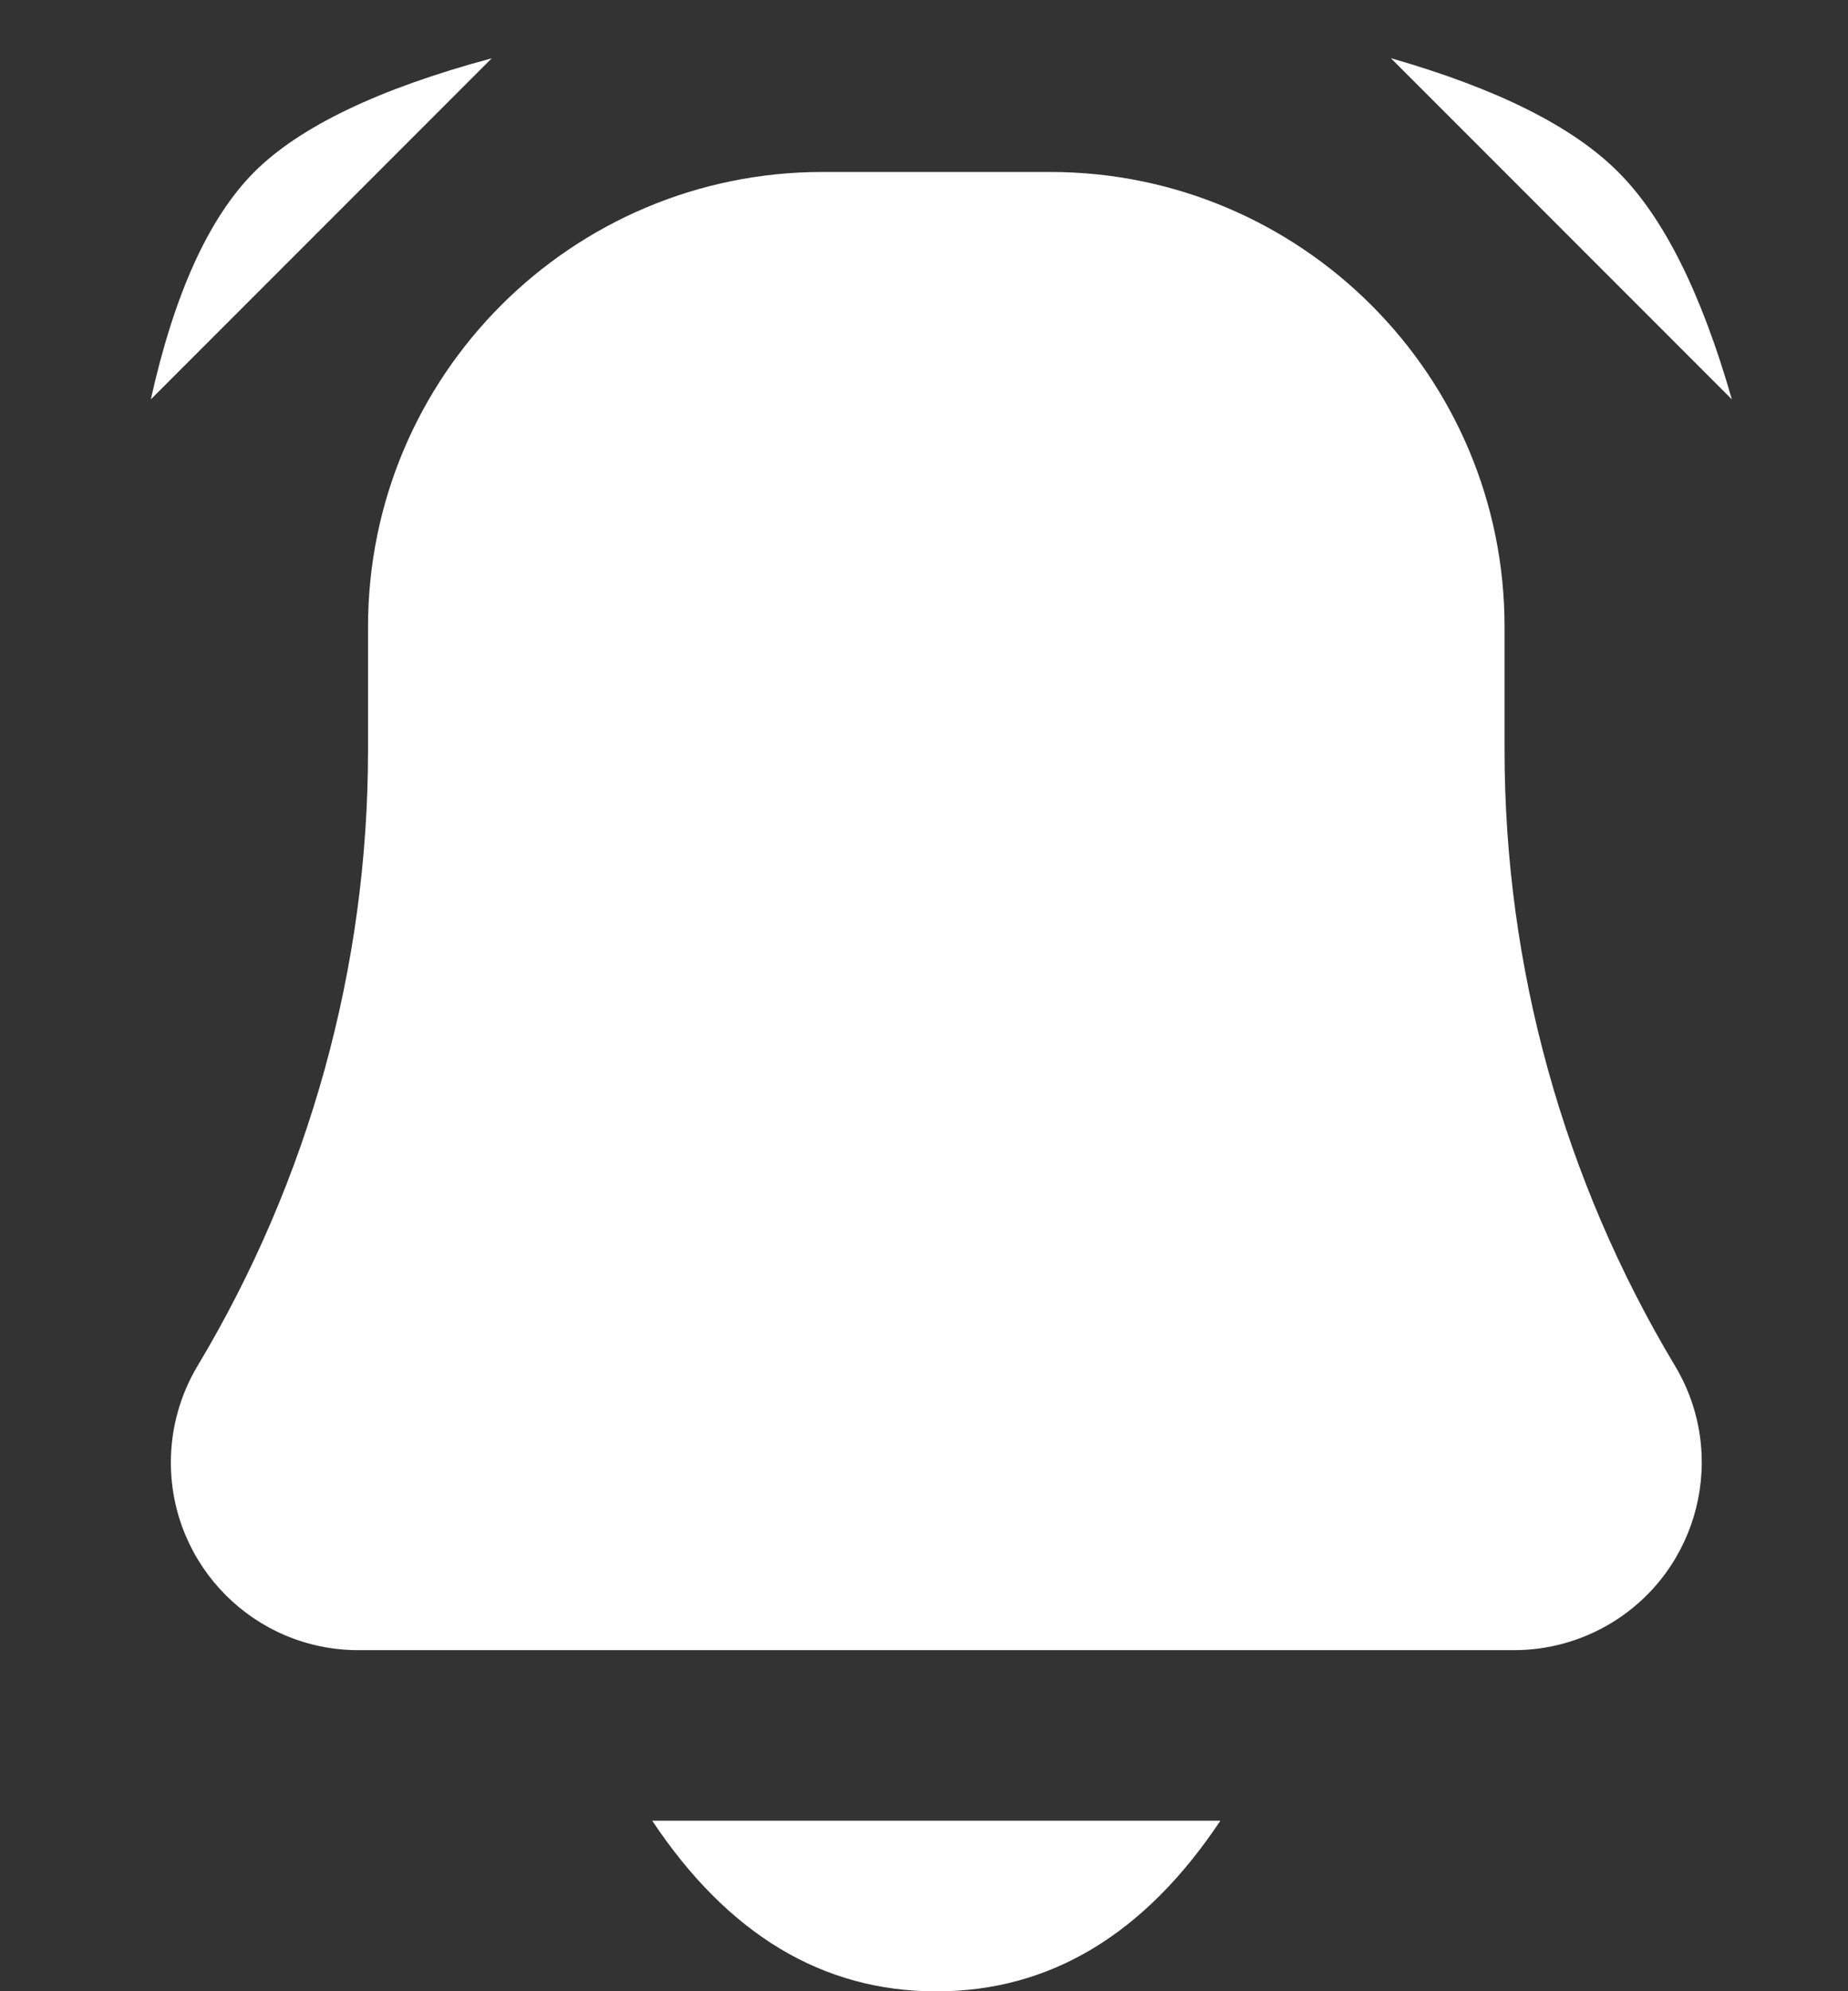 <svg width="13" height="14" viewBox="0 0 13 14" fill="none" xmlns="http://www.w3.org/2000/svg">
<rect x="0" y="0" width="13" height="14" fill="#333333" stroke="none"/>
<g id="&#240;&#159;&#166;&#134; icon &#34;bell ringing&#34;">
<g id="Group">
<path id="Vector" fill-rule="evenodd" clip-rule="evenodd" d="M10.651 11.602H2.521C1.792 11.602 1.202 11.011 1.202 10.282C1.202 10.043 1.267 9.808 1.39 9.603C2.174 8.295 2.589 6.799 2.589 5.274V4.407C2.589 2.641 4.021 1.209 5.787 1.209H7.386C9.152 1.209 10.584 2.641 10.584 4.407V5.274C10.584 6.799 10.998 8.295 11.783 9.603C12.158 10.228 11.955 11.039 11.33 11.414C11.125 11.537 10.89 11.602 10.651 11.602Z" fill="white"/>
<path id="Vector_2" fill-rule="evenodd" clip-rule="evenodd" d="M12.183 2.808C11.969 2.061 11.703 1.528 11.383 1.209C11.064 0.889 10.531 0.623 9.784 0.409" fill="white"/>
<path id="Vector_3" fill-rule="evenodd" clip-rule="evenodd" d="M1.061 2.808C1.227 2.062 1.47 1.529 1.789 1.209C2.109 0.89 2.665 0.623 3.459 0.41" fill="white"/>
<path id="Vector_4" fill-rule="evenodd" clip-rule="evenodd" d="M8.585 12.801C8.052 13.601 7.386 14.001 6.587 14.001C5.787 14.001 5.121 13.601 4.588 12.801" fill="white"/>
</g>
</g>
</svg>
